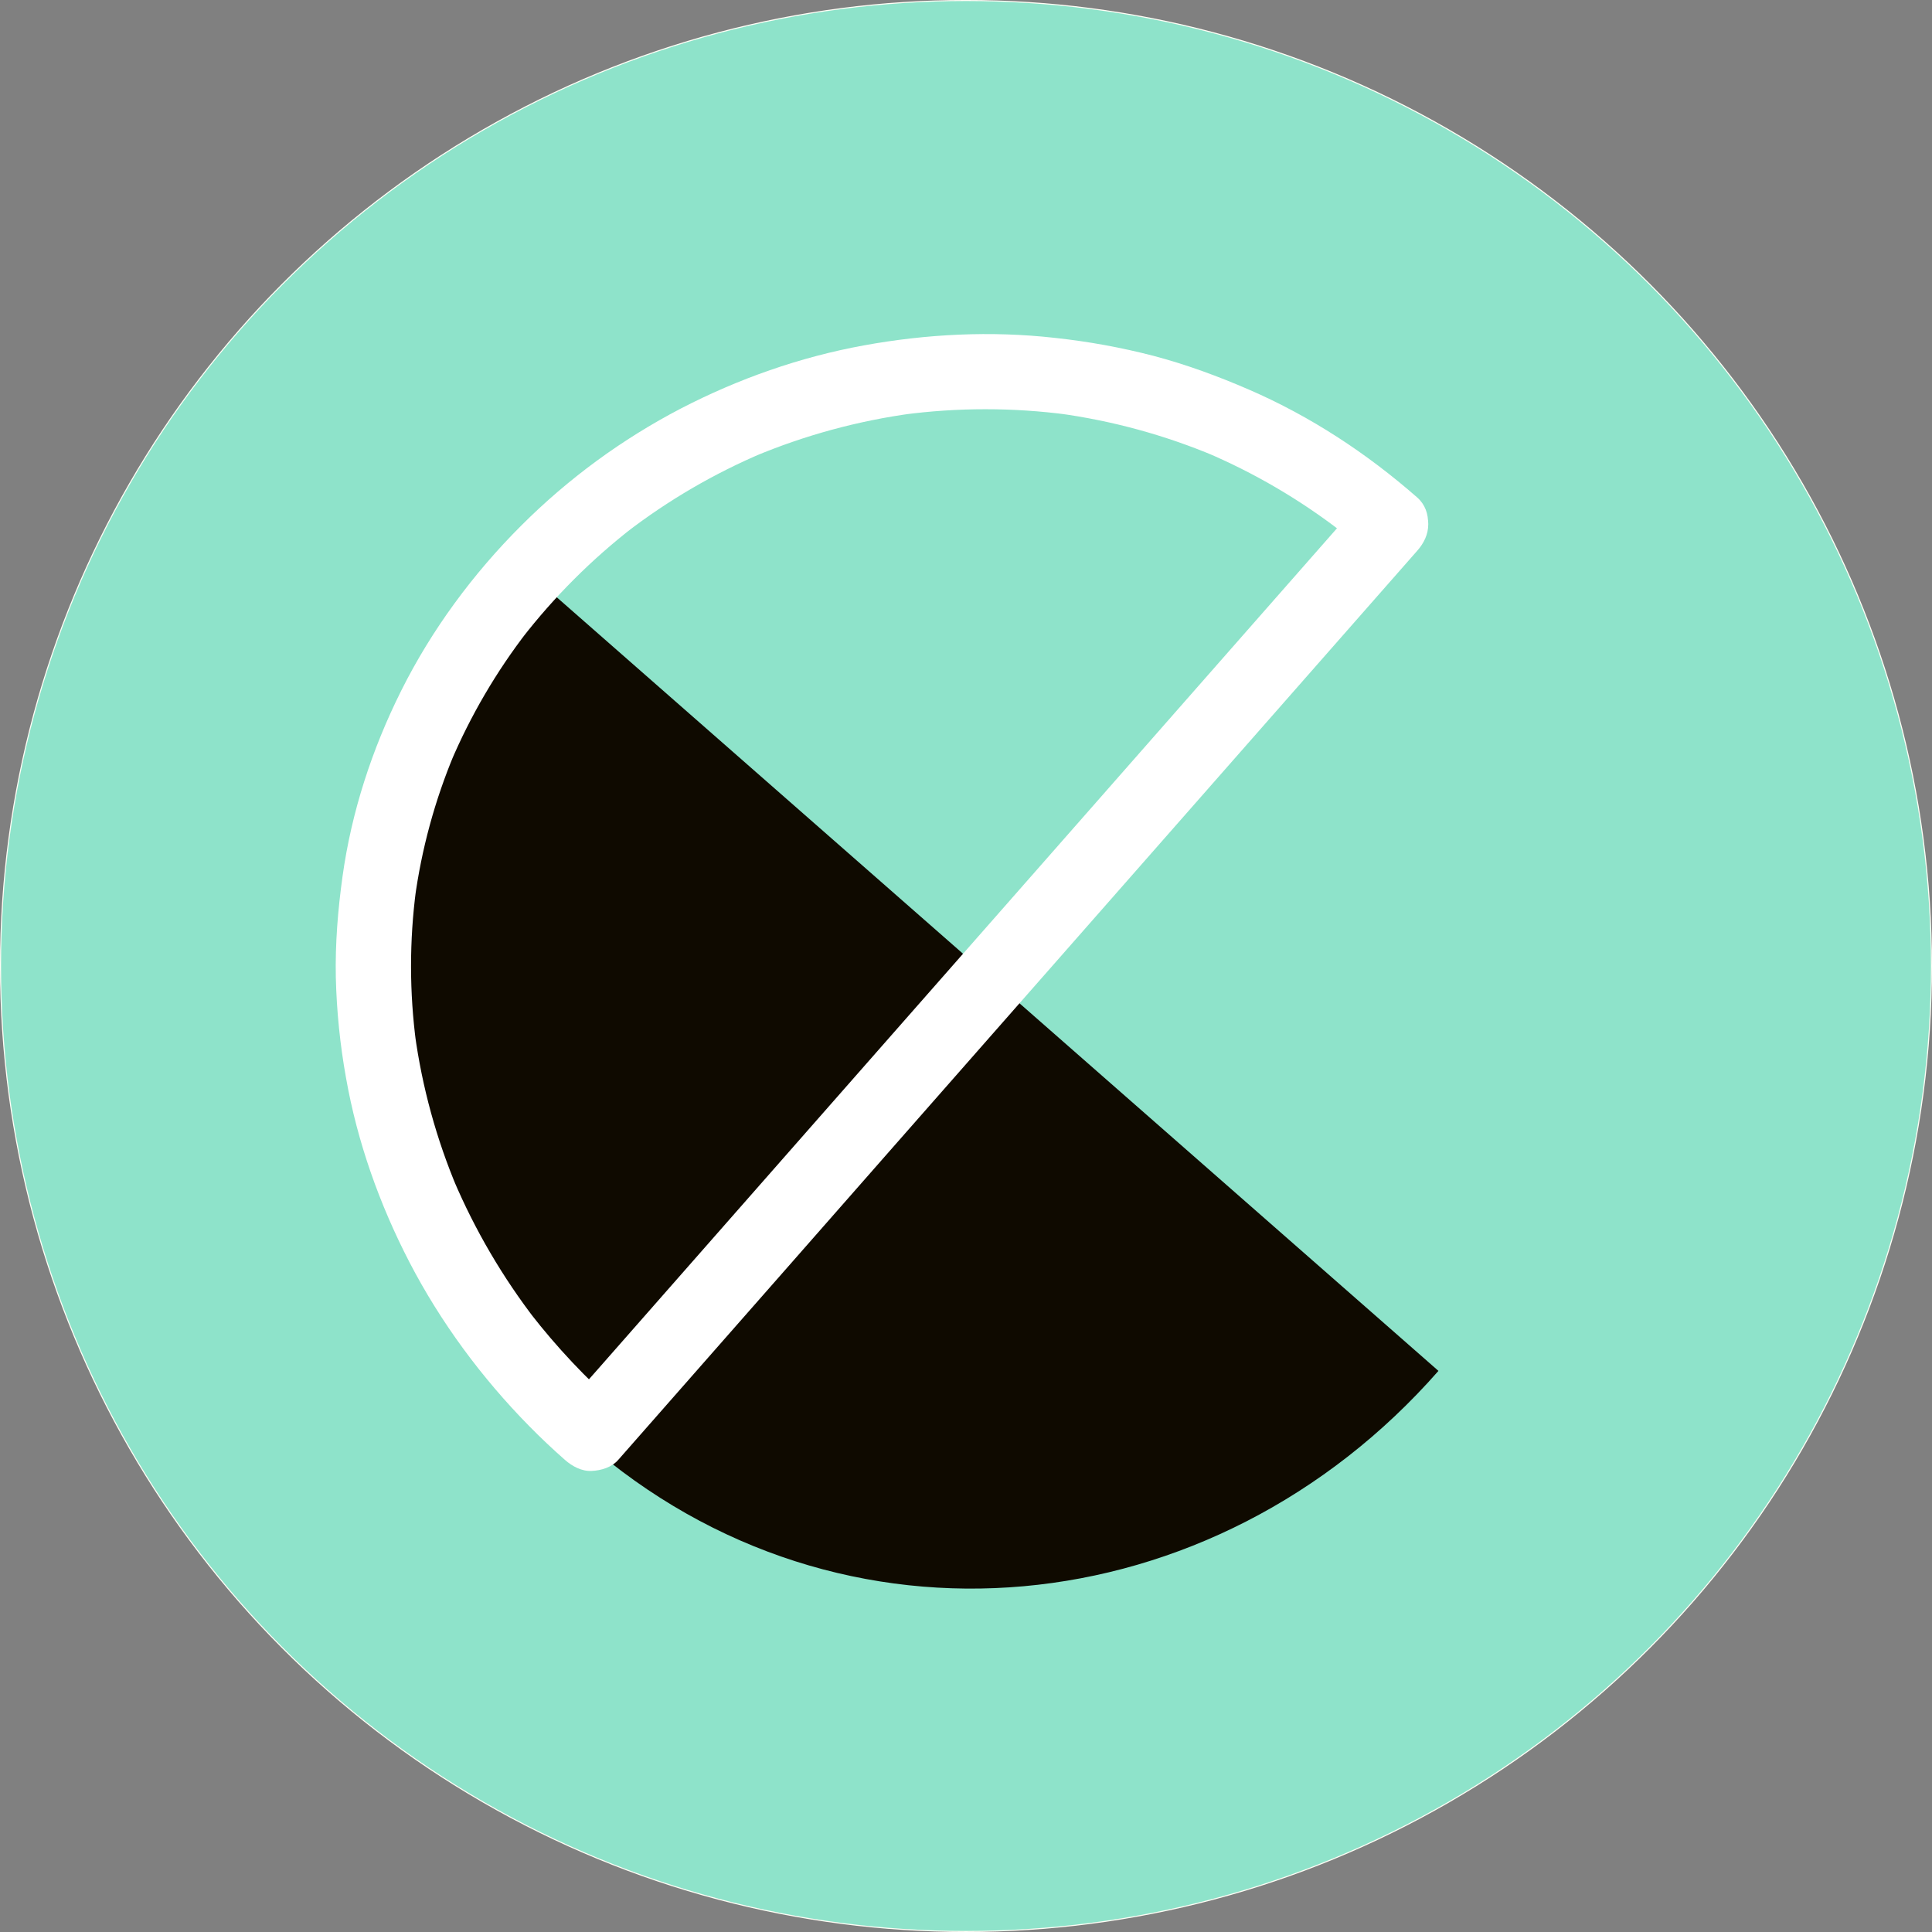 <?xml version="1.0" encoding="UTF-8"?>
<svg width="1848px" height="1848px" viewBox="0 0 1848 1848" version="1.1" xmlns="http://www.w3.org/2000/svg" xmlns:xlink="http://www.w3.org/1999/xlink">
    <rect x="0" y="0" width="1848" height="1848" fill="#808080" stroke="none"/>
    <!-- Generator: Sketch 46.2 (44496) - http://www.bohemiancoding.com/sketch -->
    <title>Plan de travail 5</title>
    <desc>Created with Sketch.</desc>
    <defs></defs>
    <g id="Symbols" stroke="none" stroke-width="1" fill="none" fill-rule="evenodd">
        <g id="LOGOTYPE_HEADER_GREEN" fill-rule="nonzero">
            <g id="Plan-de-travail-5">
                <circle id="Oval" stroke="#FFFEF6" fill="#8EE3CA" cx="923.99" cy="923.99" r="923.5"></circle>
                <path d="M1375.9,1311.28 C1161.34,1555.82 804.44,1593.51 559.9,1378.95 C315.36,1164.39 291.06,792.22 505.62,547.69 L1375.9,1311.28 Z" id="Shape" fill="#0F0A00"></path>
                <path d="M1355.62,475.86 C1307.52,433.69 1253.62,398.26 1194.87,372.77 C1165.08,359.84 1134.68,348.66 1103.27,340.35 C1072.257,332.318 1040.695,326.576 1008.84,323.17 C947.84,316.32 886.25,319.43 825.95,330.44 C765.23,341.53 706.22,362.31 651.43,390.67 C595.088,419.996 543.563,457.766 498.64,502.67 C452.52,548.67 412.9,602.32 383.76,660.67 C355.86,716.53 336.22,776.49 327.63,838.39 C323.18,870.39 320.57,902.48 321.22,934.83 C321.993,967.117 325.259,999.296 330.99,1031.08 C341.81,1092.43 362.99,1151.96 391.6,1207.23 C421.44,1264.79 460.74,1317.92 506.19,1364.1 C517.203,1375.293 528.61,1386.073 540.41,1396.44 C547.3,1402.51 556.32,1407.44 565.87,1406.98 C575.06,1406.57 585.04,1403.58 591.33,1396.44 L611.86,1373.08 L667.51,1309.76 L749.76,1216.18 L850.05,1102 L959.93,977 L1071.16,850.44 L1174.26,733.14 L1261.89,633.44 L1324.53,562.17 C1334.48,550.85 1344.46,539.57 1354.37,528.22 L1355.63,526.79 C1361.98,519.57 1366.17,511.18 1366.17,501.33 C1366.17,492.5 1362.25,481.95 1355.63,475.87 C1342.02,463.38 1317.99,460.76 1304.72,475.87 L1284.19,499.23 L1228.54,562.55 L1146.29,656.13 L1046,770.27 L936.12,895.27 L824.85,1021.84 L721.75,1139.14 L634.12,1238.84 L571.48,1310.11 C561.54,1321.42 551.48,1332.65 541.64,1344.06 L540.38,1345.49 L591.3,1345.49 C560.622,1318.511 532.564,1288.691 507.5,1256.43 L513.13,1263.72 C481.025,1222.216 454.378,1176.765 433.84,1128.48 L437.47,1137.08 C417.469,1089.722 403.805,1039.933 396.83,989 L398.12,998.57 C391.551,949.481 391.511,899.739 398,850.64 L396.71,860.21 C403.175,812.349 415.9,765.545 434.56,721 L430.93,729.6 C450.001,684.608 474.789,642.259 504.68,603.6 L499.05,610.89 C530.059,570.866 566.012,534.93 606.05,503.94 L598.76,509.57 C639.05,478.536 683.157,452.802 730,433 L721.4,436.63 C769.958,416.271 820.987,402.398 873.17,395.37 L863.6,396.66 C916.036,389.693 969.164,389.693 1021.6,396.66 L1012.03,395.37 C1063.613,402.353 1114.049,416.115 1162.03,436.3 L1153.43,432.67 C1199.675,452.313 1243.219,477.79 1283,508.48 L1275.71,502.85 C1285.623,510.523 1295.29,518.497 1304.71,526.77 C1311.95,533.11 1320.3,537.31 1330.17,537.31 C1339,537.31 1349.55,533.39 1355.63,526.77 C1368.1,513.18 1370.74,489.12 1355.62,475.86 Z" id="Shape" fill="#FFFFFF"></path>
            </g>
        </g>
    </g>
</svg>